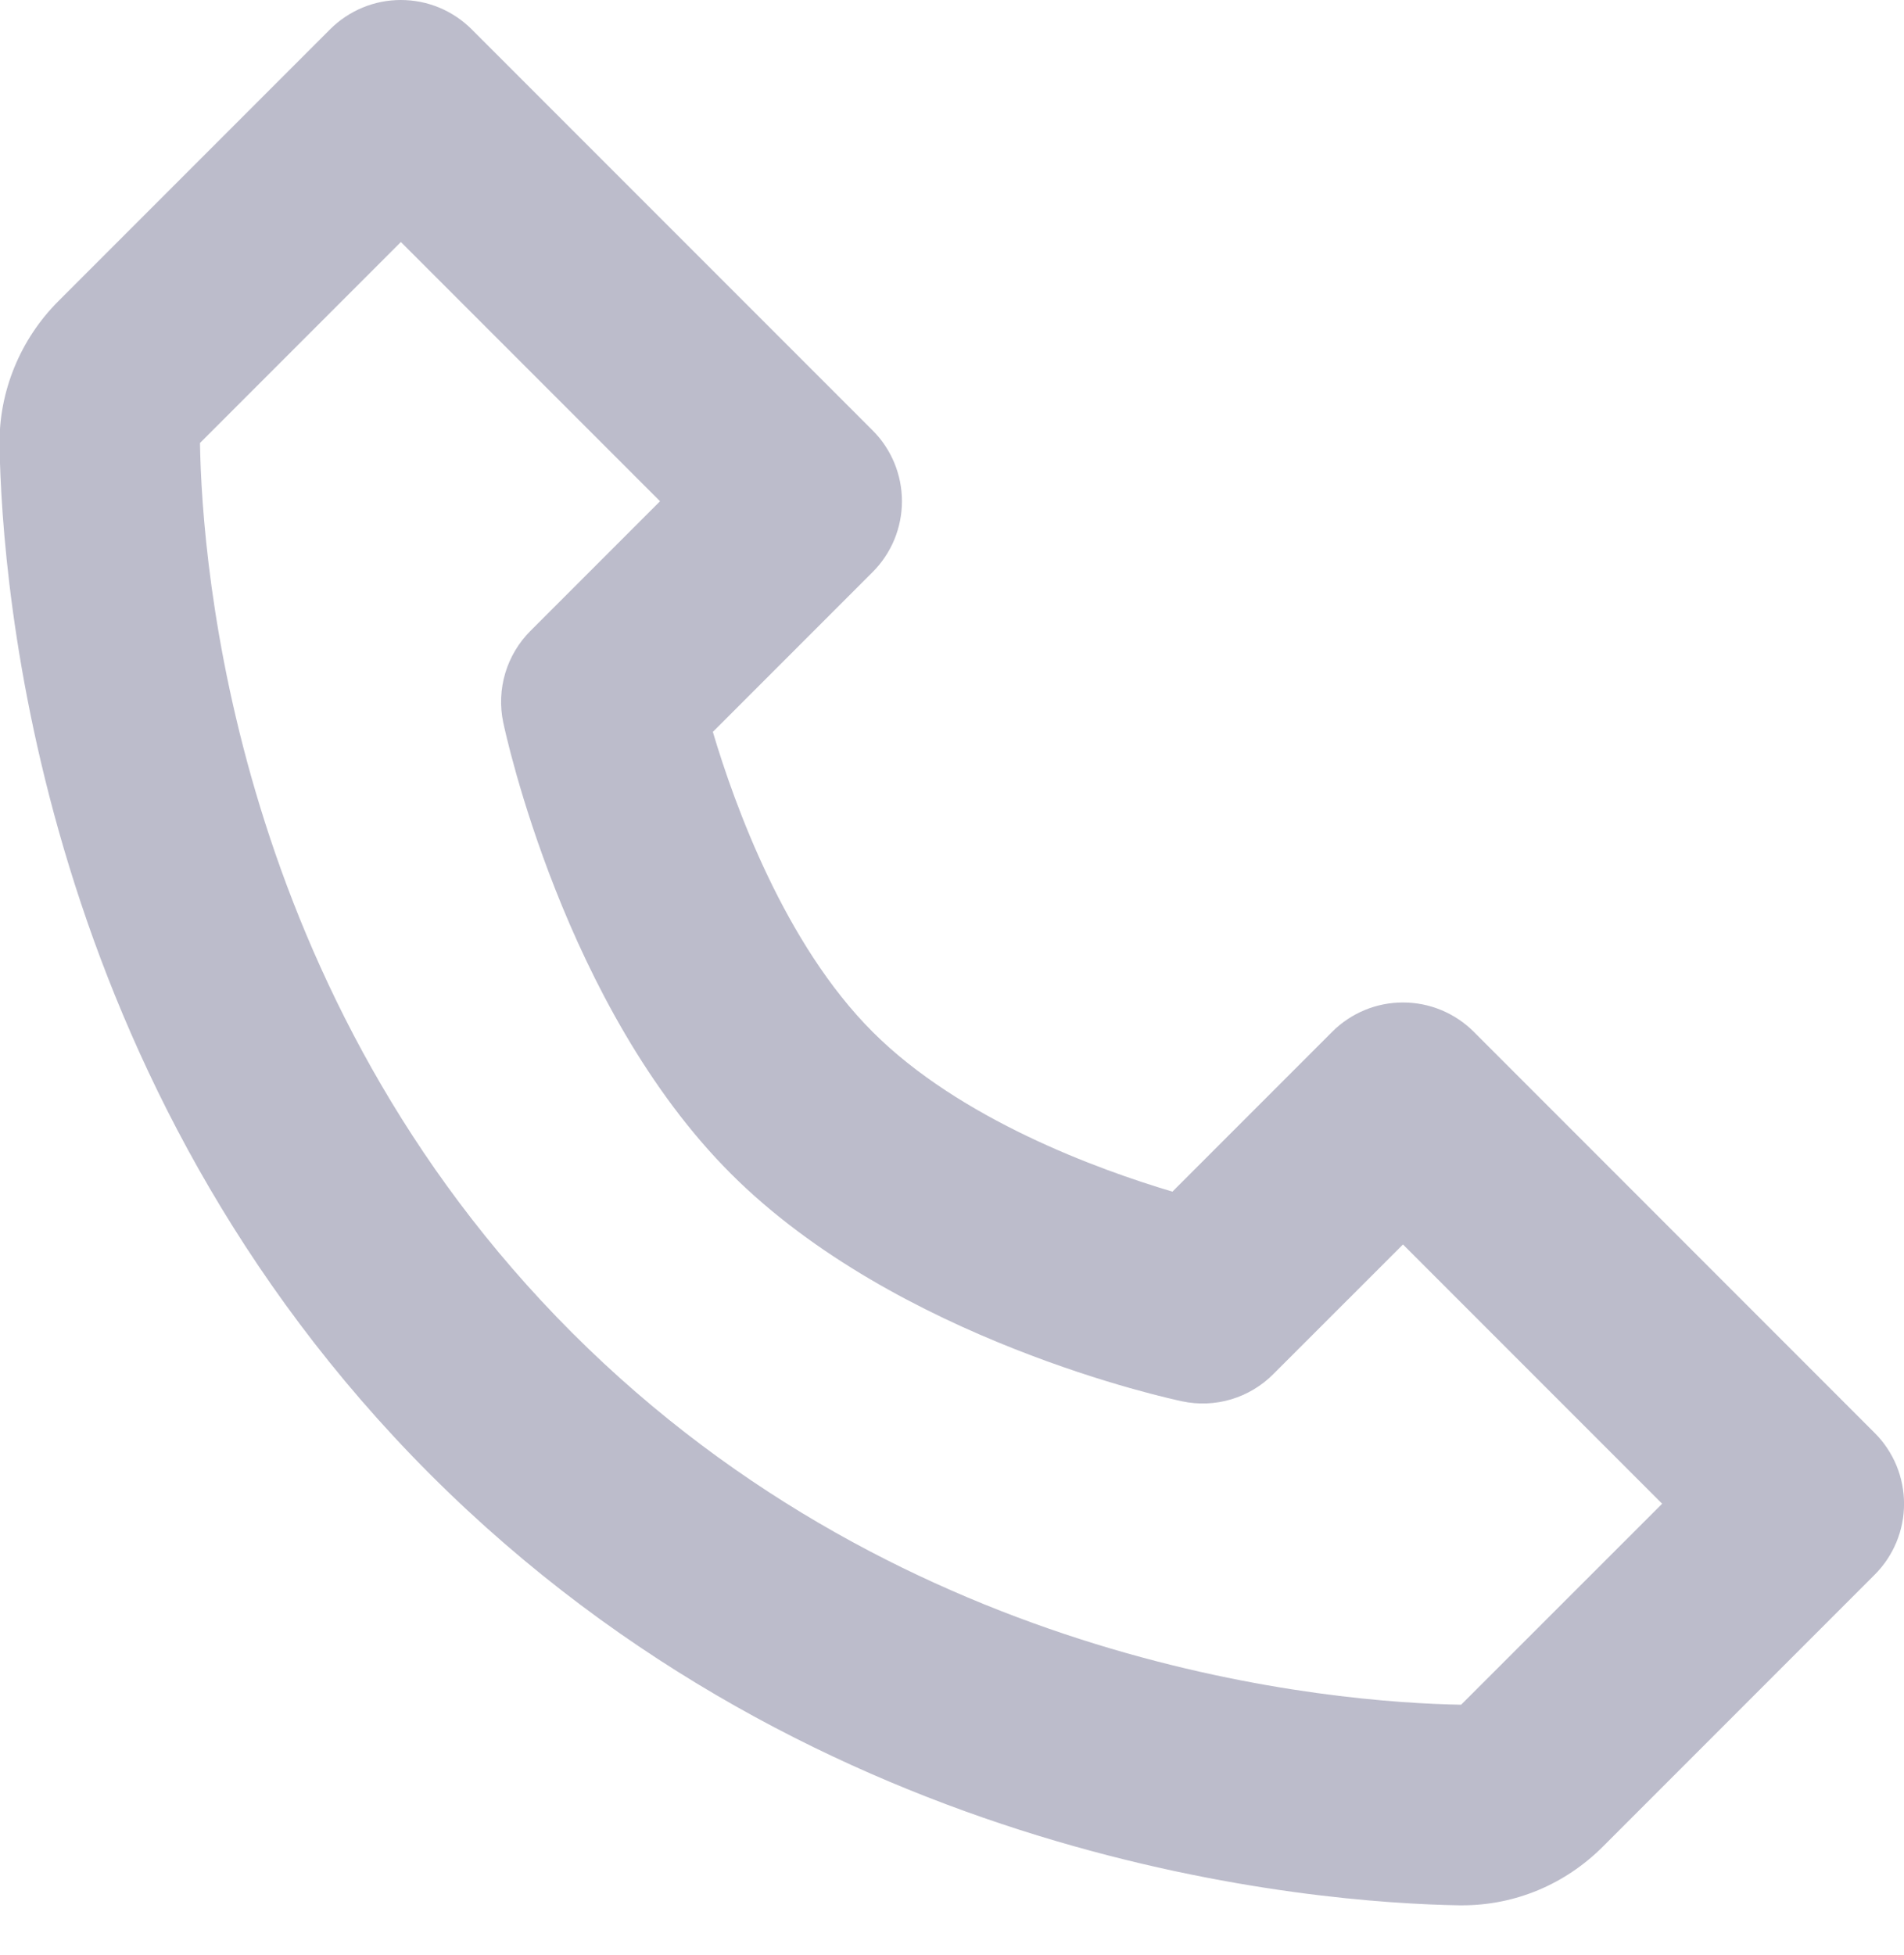 <svg width="38" height="39" viewBox="0 0 38 39" fill="none" xmlns="http://www.w3.org/2000/svg">
<path d="M29.415 20.586C29.229 20.4 29.009 20.253 28.766 20.152C28.523 20.051 28.263 20 28.001 20C27.738 20 27.478 20.051 27.235 20.152C26.993 20.253 26.772 20.4 26.587 20.586L23.399 23.774C21.921 23.334 19.163 22.334 17.415 20.586C15.667 18.838 14.667 16.08 14.227 14.602L17.415 11.414C17.601 11.228 17.748 11.008 17.849 10.765C17.949 10.523 18.001 10.263 18.001 10C18.001 9.737 17.949 9.477 17.849 9.235C17.748 8.992 17.601 8.771 17.415 8.586L9.415 0.586C9.229 0.4 9.009 0.253 8.766 0.152C8.523 0.051 8.263 -0 8.001 -0C7.738 -0 7.478 0.051 7.235 0.152C6.993 0.253 6.772 0.4 6.587 0.586L1.163 6.01C0.403 6.77 -0.025 7.814 -0.009 8.88C0.037 11.728 0.791 21.62 8.587 29.416C16.383 37.212 26.275 37.964 29.125 38.012H29.181C30.237 38.012 31.235 37.596 31.991 36.84L37.415 31.416C37.601 31.23 37.748 31.01 37.849 30.767C37.949 30.525 38.001 30.265 38.001 30.002C38.001 29.739 37.949 29.479 37.849 29.236C37.748 28.994 37.601 28.773 37.415 28.588L29.415 20.586ZM29.161 34.01C26.665 33.968 18.125 33.298 11.415 26.586C4.683 19.854 4.031 11.284 3.991 8.838L8.001 4.828L13.173 10L10.587 12.586C10.352 12.821 10.179 13.111 10.084 13.429C9.989 13.748 9.975 14.085 10.043 14.41C10.091 14.64 11.265 20.094 14.585 23.414C17.905 26.734 23.359 27.908 23.589 27.956C23.914 28.026 24.251 28.013 24.57 27.918C24.889 27.823 25.178 27.65 25.413 27.414L28.001 24.828L33.173 30L29.161 34.01Z" fill="#BCBCCB"/>
</svg>
